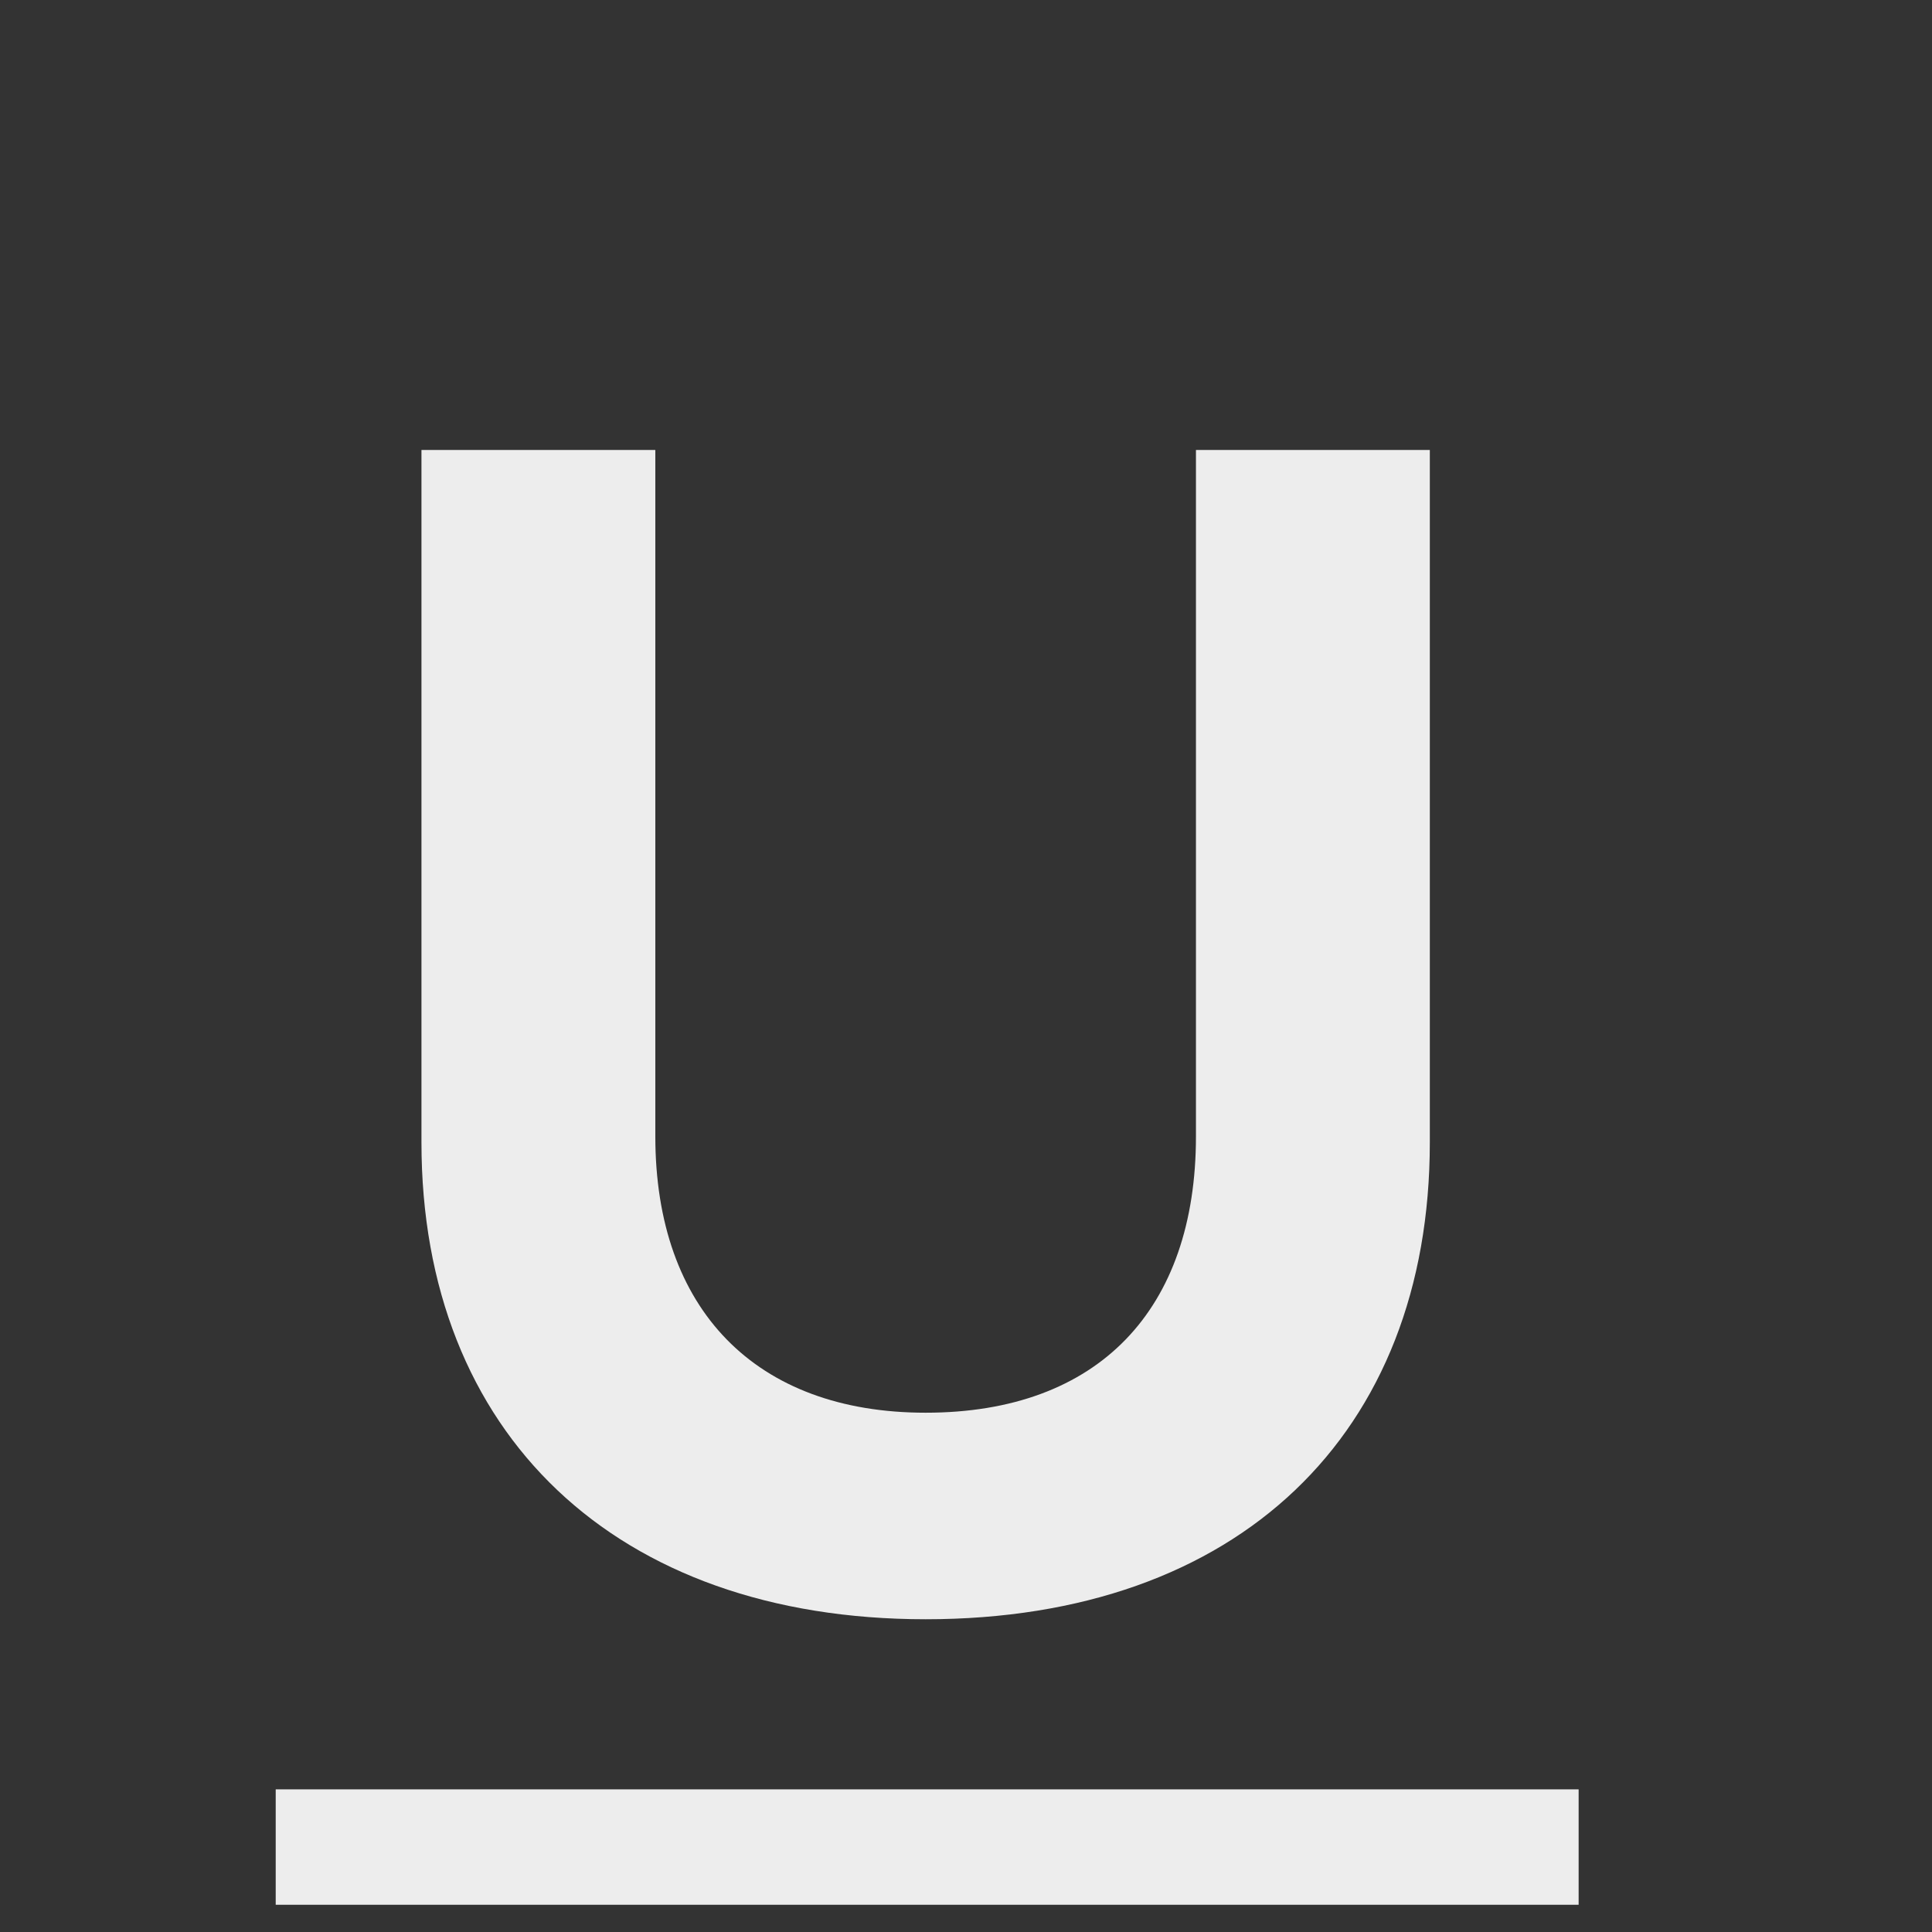 <svg width="41" height="41" viewBox="0 0 41 41" fill="none" xmlns="http://www.w3.org/2000/svg">
<rect x="0" y="0" width="41" height="41" fill="#333333" stroke="none"/>
<path d="M19.644 34.363C26.282 34.363 30.343 30.432 30.343 24.244V9.549H25.38V24.115C25.38 27.789 23.317 29.98 19.644 29.98C16.034 29.98 13.907 27.789 13.907 24.115V9.549H8.944V24.244C8.944 30.432 13.069 34.363 19.644 34.363Z" fill="#EDEDED"/>
<path d="M5.851 37.973H33.501V40.422H5.851V37.973Z" fill="#EDEDED"/>
</svg>
